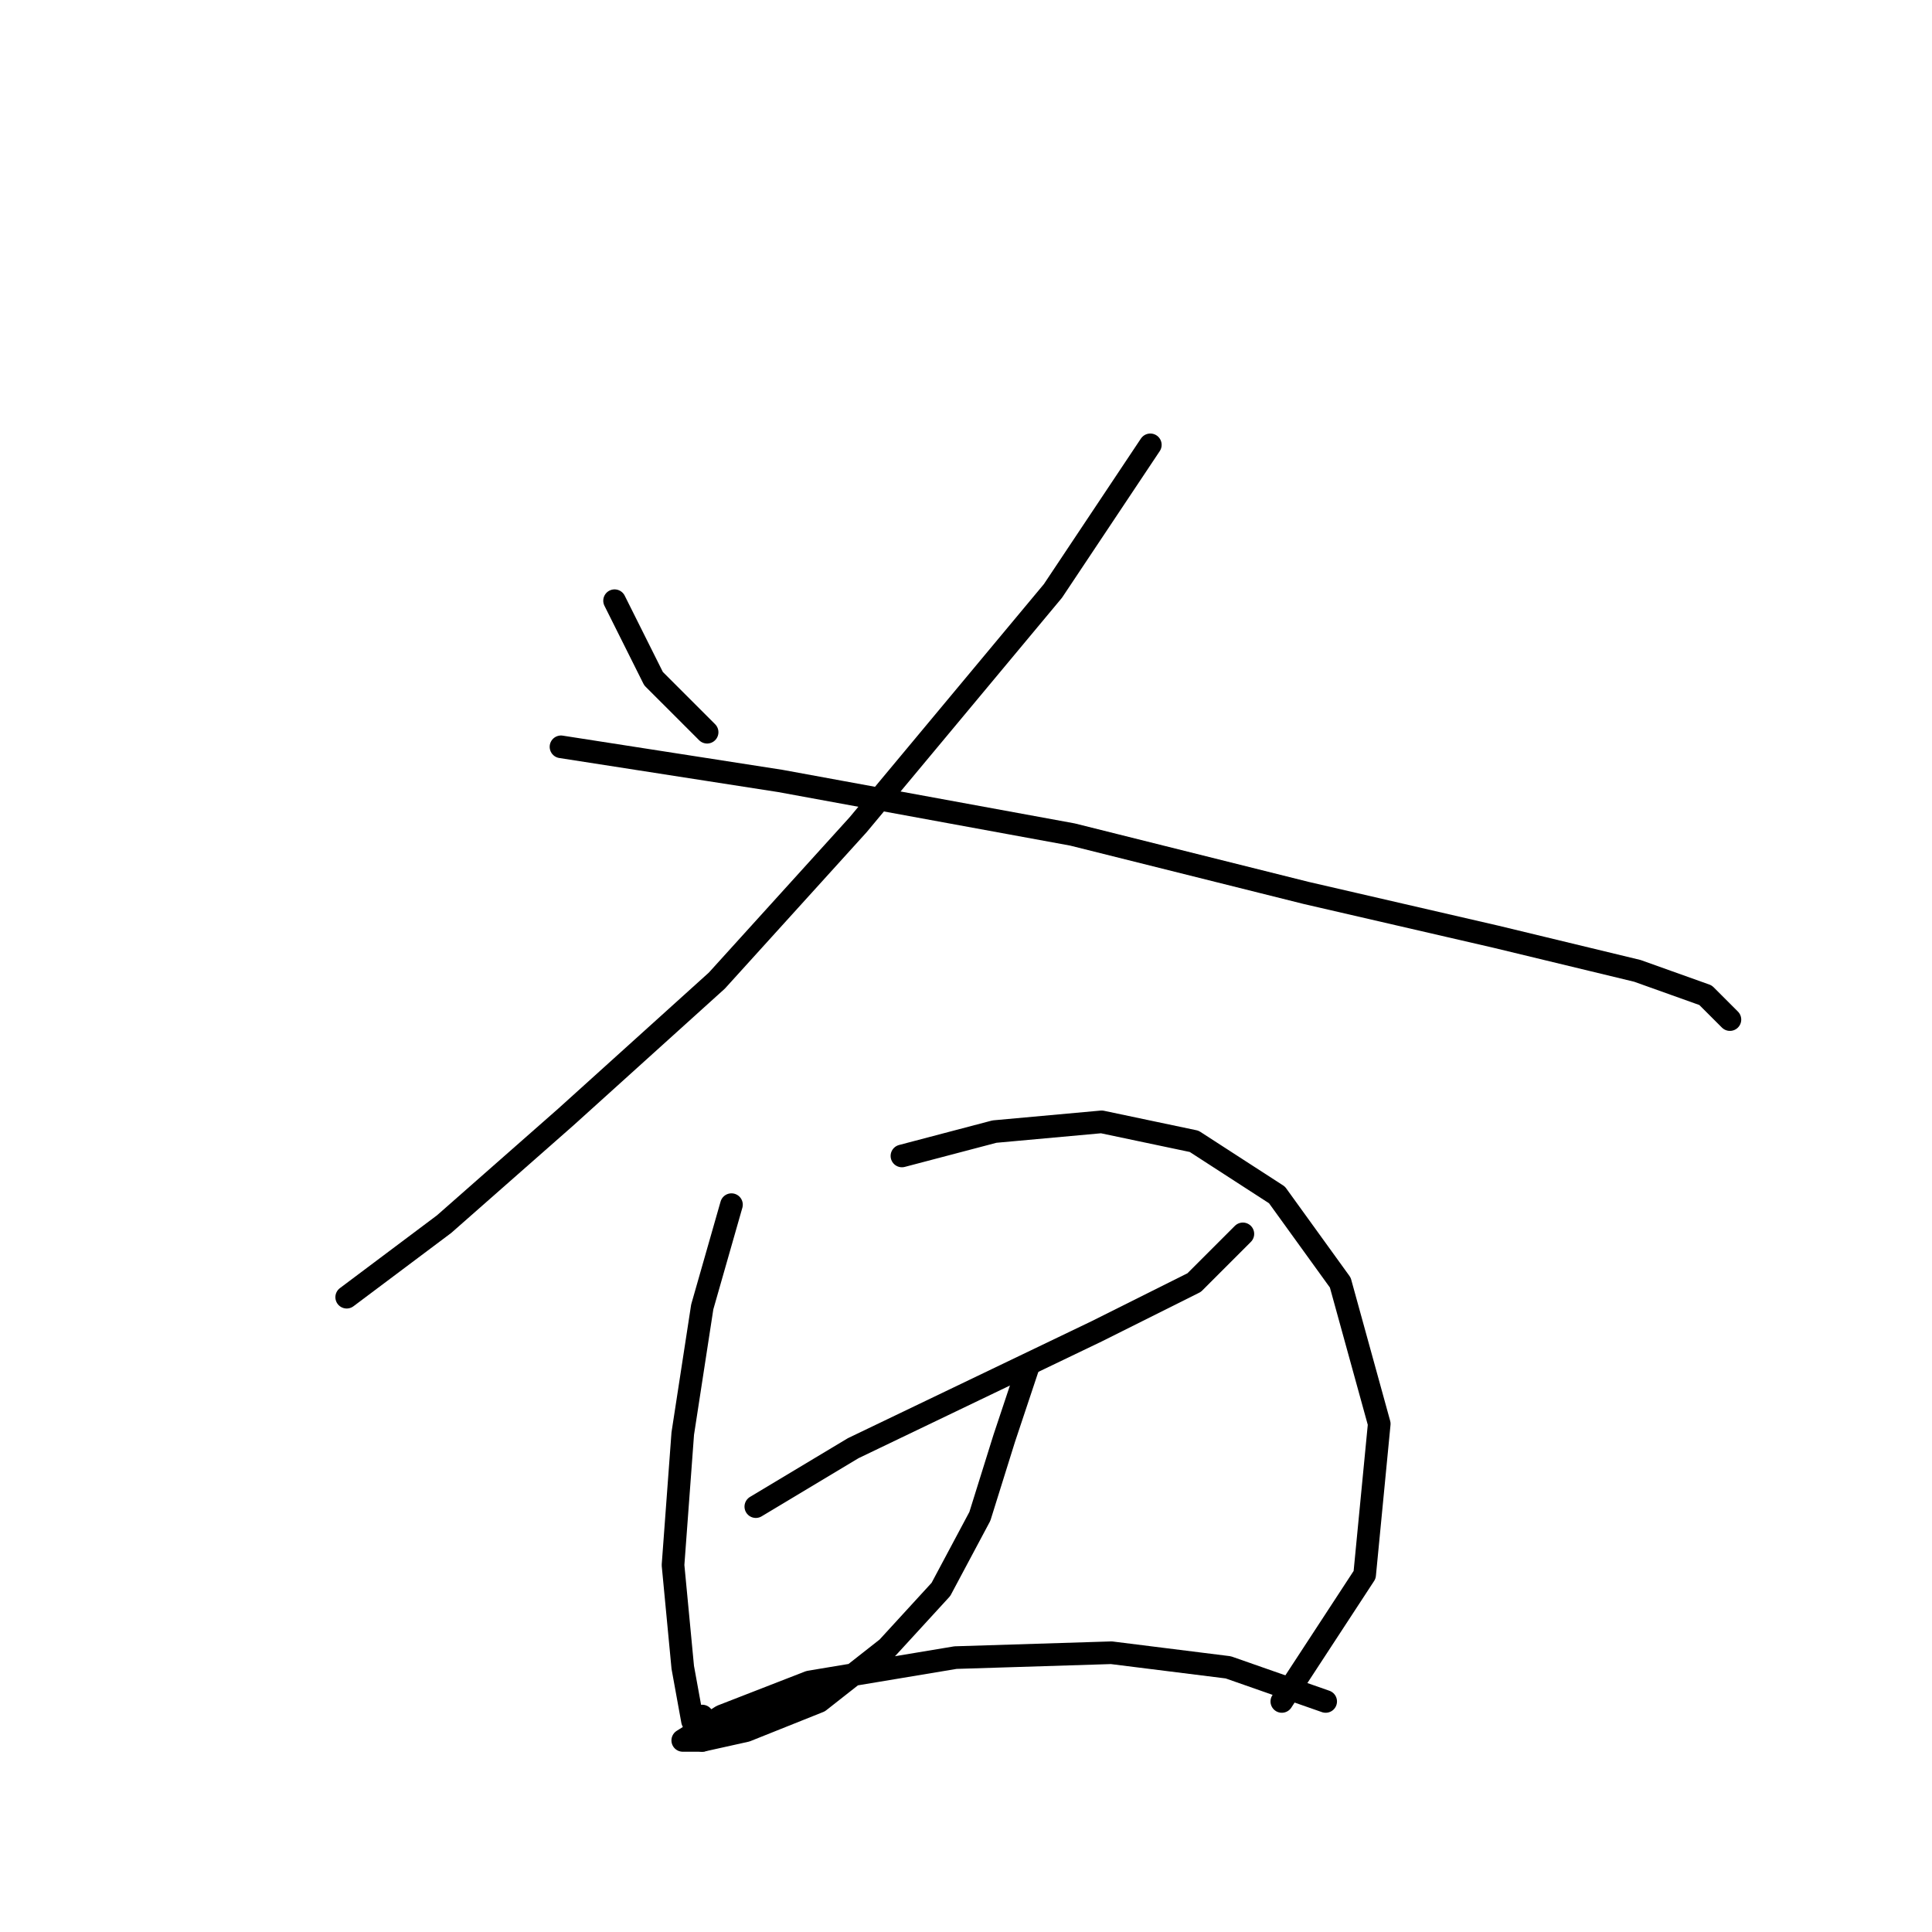 <?xml version="1.0" standalone="no"?>
    <svg width="256" height="256" xmlns="http://www.w3.org/2000/svg" version="1.1">
    <polyline stroke="black" stroke-width="3" stroke-linecap="round" fill="transparent" stroke-linejoin="round" points="81.434 79.597 86.597 89.923 93.696 97.022 93.696 97.022 " />
        <polyline stroke="black" stroke-width="3" stroke-linecap="round" fill="transparent" stroke-linejoin="round" points="152.424 58.945 139.517 78.306 113.703 109.284 94.987 129.936 74.981 148.006 58.846 162.204 45.939 171.884 45.939 171.884 " />
        <polyline stroke="black" stroke-width="3" stroke-linecap="round" fill="transparent" stroke-linejoin="round" points="74.335 98.958 103.377 103.476 142.099 110.575 173.076 118.319 198.245 124.127 216.961 128.645 225.996 131.872 229.223 135.099 229.223 135.099 " />
        <polyline stroke="black" stroke-width="3" stroke-linecap="round" fill="transparent" stroke-linejoin="round" points="96.923 159.623 93.051 173.175 90.469 189.955 89.179 207.38 90.469 220.932 91.76 228.031 93.051 230.613 93.051 227.386 93.051 227.386 " />
        <polyline stroke="black" stroke-width="3" stroke-linecap="round" fill="transparent" stroke-linejoin="round" points="119.511 153.169 131.773 149.942 145.971 148.651 158.233 151.233 169.204 158.332 177.594 169.948 182.757 188.664 180.821 208.67 169.849 225.45 169.849 225.45 " />
        <polyline stroke="black" stroke-width="3" stroke-linecap="round" fill="transparent" stroke-linejoin="round" points="100.15 199.635 113.057 191.891 129.191 184.146 145.325 176.402 158.233 169.948 164.686 163.495 164.686 163.495 " />
        <polyline stroke="black" stroke-width="3" stroke-linecap="round" fill="transparent" stroke-linejoin="round" points="136.29 180.92 133.063 190.6 129.837 200.926 124.674 210.606 117.575 218.351 108.54 225.45 98.859 229.322 93.051 230.613 90.469 230.613 95.632 227.386 107.249 222.868 126.61 219.642 147.262 218.996 162.75 220.932 175.658 225.45 175.658 225.45 " />
        </svg>